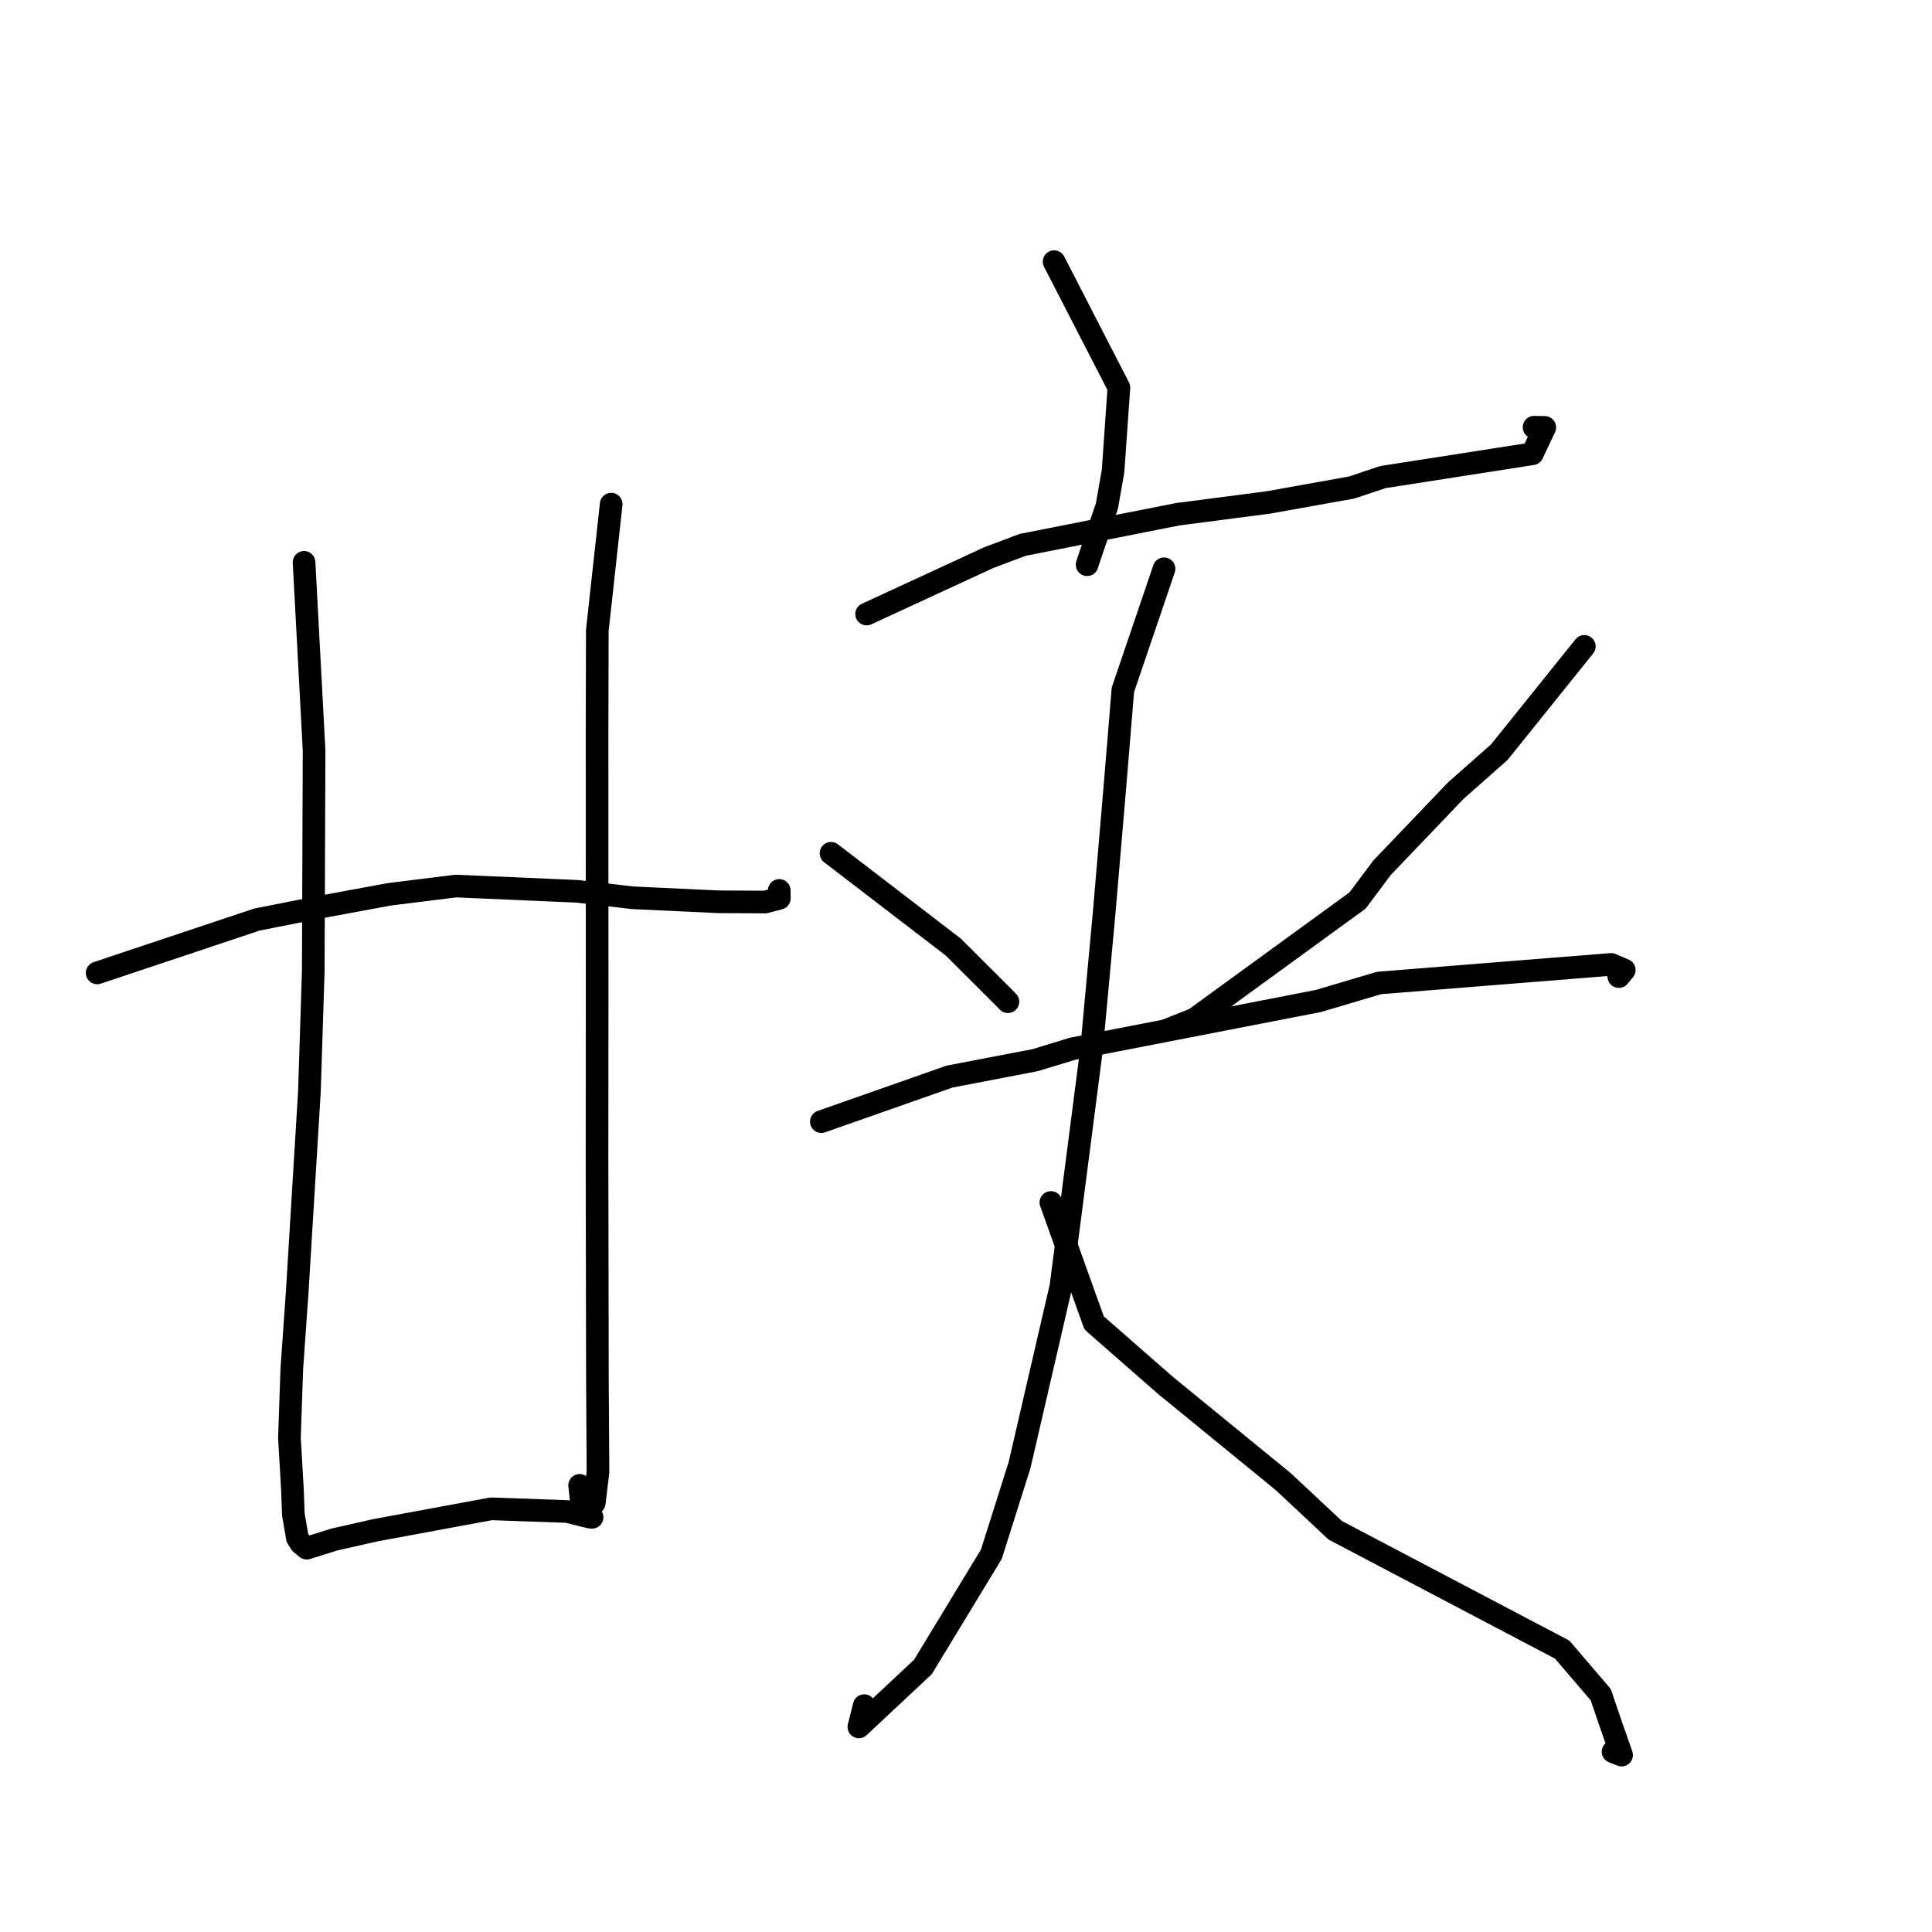 <?xml version="1.0" standalone="no"?>
    <svg width="256" height="256" xmlns="http://www.w3.org/2000/svg" version="1.1">
    <polyline stroke="black" stroke-width="3" stroke-linecap="round" fill="transparent" stroke-linejoin="round" points="12.872 128.917 34.041 121.846 42.237 120.229 51.561 118.505 60.395 117.406 76.497 118.105 83.839 118.961 95.198 119.492 101.394 119.523 103.268 119.027 103.257 118.195 103.254 117.986 " />
        <polyline stroke="black" stroke-width="3" stroke-linecap="round" fill="transparent" stroke-linejoin="round" points="40.289 74.511 41.618 99.442 41.509 128.694 40.999 144.638 39.373 171.335 38.666 181.371 38.351 190.504 38.751 197.406 38.867 200.66 39.404 203.775 39.872 204.514 40.543 205.061 40.641 205.141 44.294 203.998 49.71 202.773 65.085 199.927 75.188 200.284 77.621 200.899 78.298 201.051 78.452 201.053 " />
        <polyline stroke="black" stroke-width="3" stroke-linecap="round" fill="transparent" stroke-linejoin="round" points="80.986 66.8 79.147 83.535 79.114 96.938 79.125 132.394 79.109 153.109 79.16 182.414 79.235 195.056 78.742 199.153 77.122 199.756 76.802 196.818 " />
        <polyline stroke="black" stroke-width="3" stroke-linecap="round" fill="transparent" stroke-linejoin="round" points="139.676 34.67 148.261 51.351 147.485 62.428 146.672 67.047 144.123 74.572 144.047 74.827 " />
        <polyline stroke="black" stroke-width="3" stroke-linecap="round" fill="transparent" stroke-linejoin="round" points="114.829 81.365 131.033 73.88 135.504 72.197 156.053 68.141 168.059 66.578 179.096 64.6 183.233 63.218 203.045 60.127 204.692 56.634 203.271 56.608 " />
        <polyline stroke="black" stroke-width="3" stroke-linecap="round" fill="transparent" stroke-linejoin="round" points="110.117 113.066 126.321 125.496 133.149 132.308 133.556 132.731 " />
        <polyline stroke="black" stroke-width="3" stroke-linecap="round" fill="transparent" stroke-linejoin="round" points="209.933 85.649 198.673 99.658 192.887 104.777 183.119 114.99 179.884 119.321 158.284 135.034 154.736 136.447 " />
        <polyline stroke="black" stroke-width="3" stroke-linecap="round" fill="transparent" stroke-linejoin="round" points="108.832 148.623 125.807 142.657 137.161 140.476 142.117 138.966 174.69 132.636 182.742 130.249 213.488 127.788 215.223 128.531 214.51 129.394 214.506 129.4 214.504 129.402 214.504 129.402 214.379 128.8 214.307 128.453 " />
        <polyline stroke="black" stroke-width="3" stroke-linecap="round" fill="transparent" stroke-linejoin="round" points="154.242 75.368 148.79 91.405 147.703 104.578 146.315 120.846 144.643 138.972 140.575 170.456 135.096 194.137 131.352 205.958 122.296 220.876 113.804 228.824 114.514 226.005 " />
        <polyline stroke="black" stroke-width="3" stroke-linecap="round" fill="transparent" stroke-linejoin="round" points="139.248 159.333 144.979 175.297 154.431 183.571 170.03 196.318 176.923 202.77 206.999 218.583 212.103 224.549 213.464 228.533 214.87 232.557 213.736 232.112 " />
        </svg>
